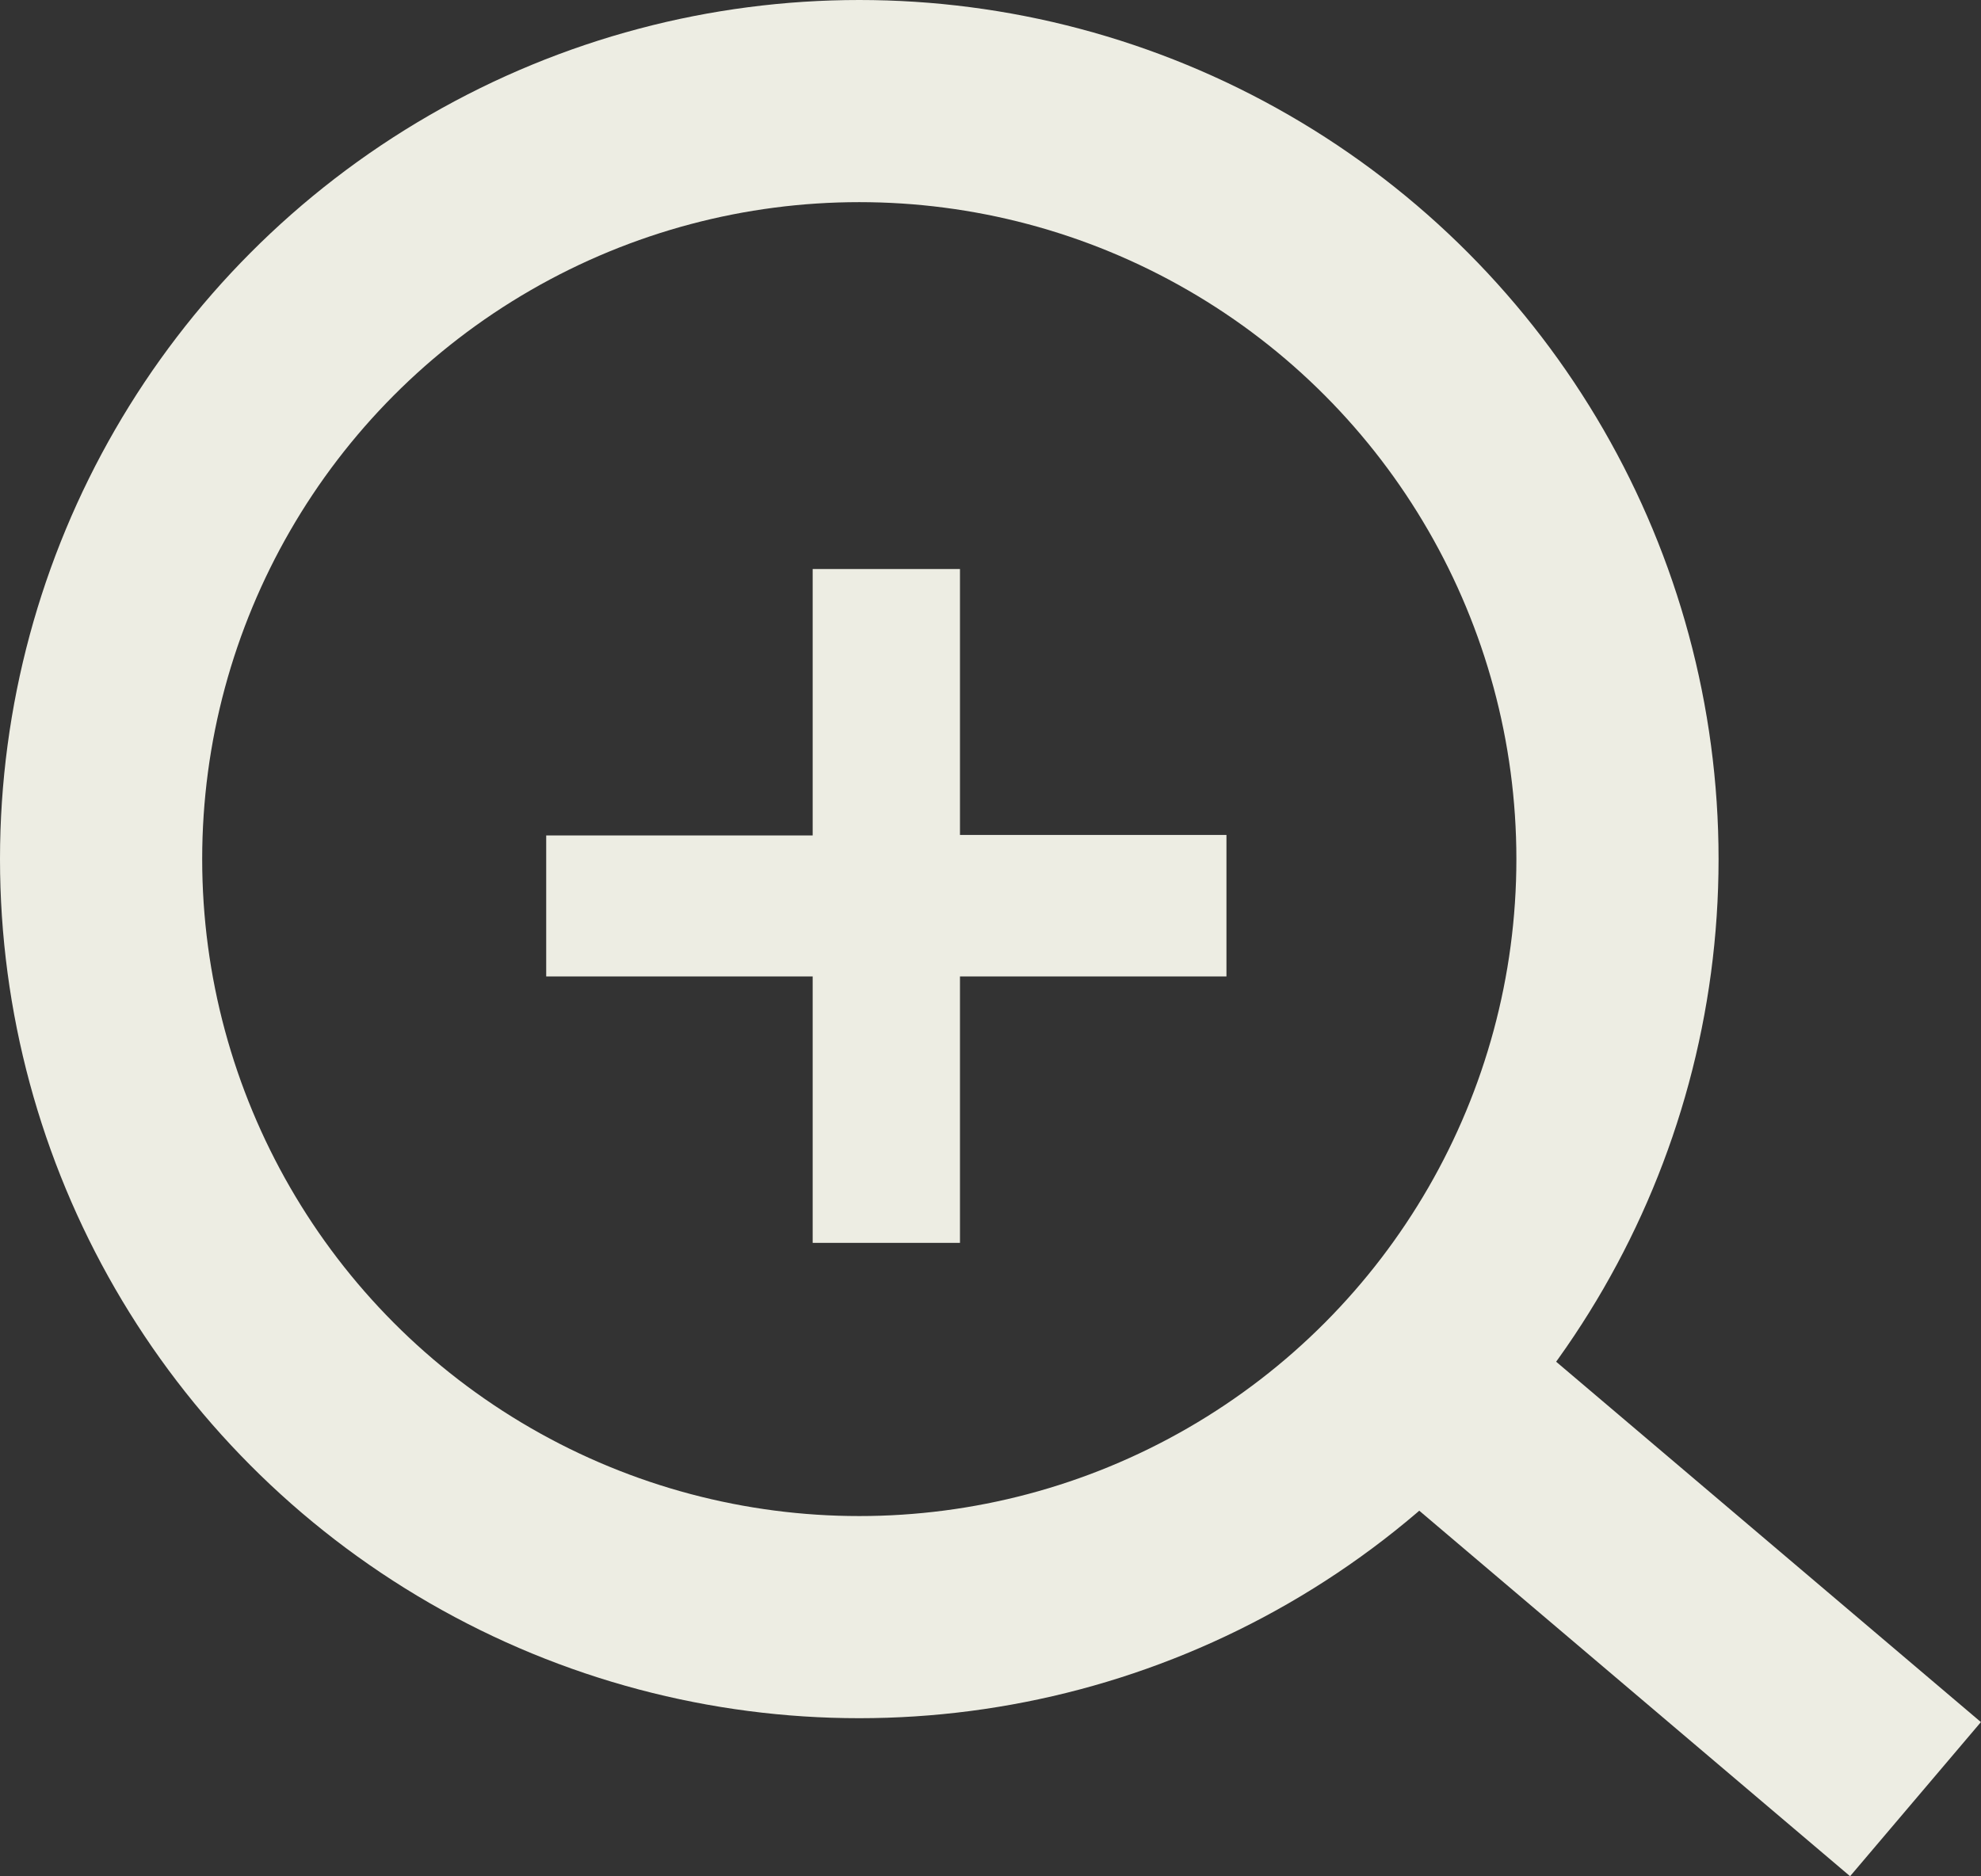 <svg xmlns="http://www.w3.org/2000/svg" width="19.596" height="18.563" viewBox="0 0 19.596 18.563"><rect x="0" y="0" width="19.596" height="18.563" fill="#333333" stroke="none"/><defs><style>.a,.d{fill:none;}.a{stroke:#edede3;stroke-width:2px;}.b{fill:#edede3;}.c{stroke:none;}</style></defs><g transform="translate(-0.346 0.22)"><g class="a" transform="translate(0.346 -0.22)"><circle class="c" cx="8.5" cy="8.5" r="8.5"/><circle class="d" cx="8.5" cy="8.5" r="7.5"/></g><path class="a" d="M-10899.958-9560.1l5,4.243" transform="translate(10914.252 9573.438)"/><path class="b" d="M.528-4.785H3.164v2.636H4.621V-4.785H7.257v-1.4H4.621V-8.816H3.164V-6.18H.528Z" transform="translate(5.221 14.226)"/></g></svg>
